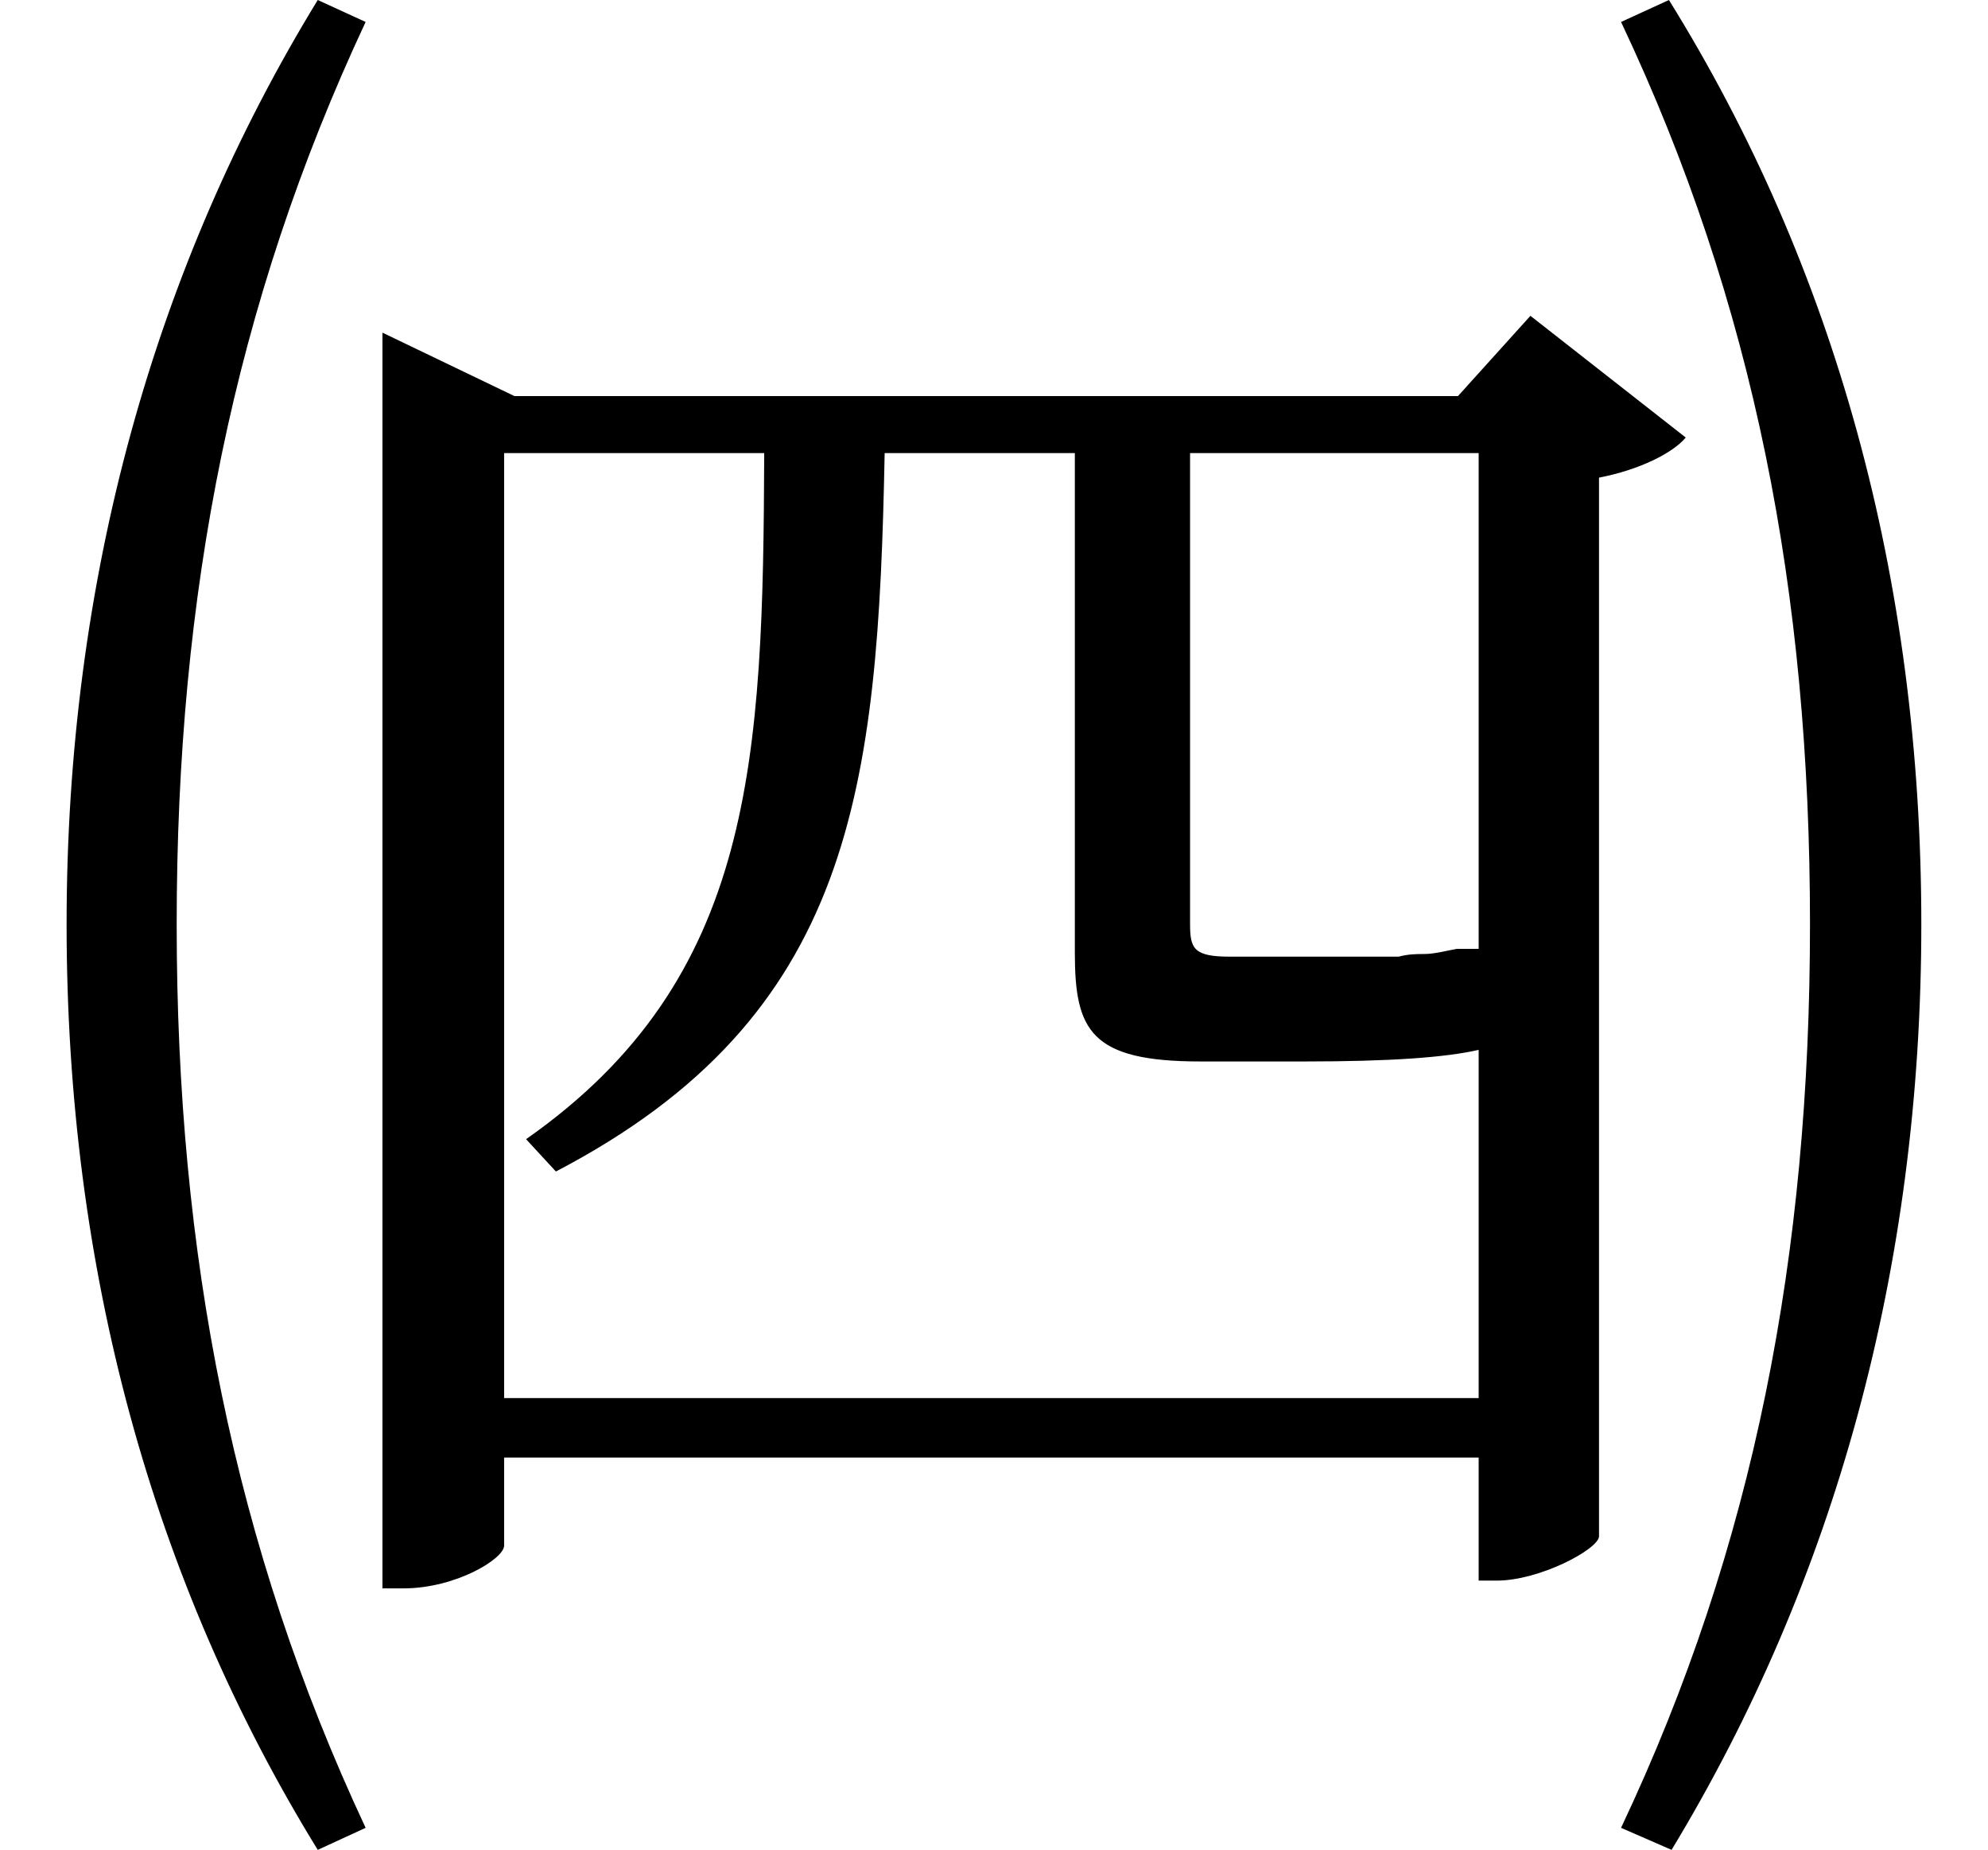 <svg height="22.328" viewBox="0 0 24 22.328" width="24" xmlns="http://www.w3.org/2000/svg">
<path d="M4.422,-1.781 C2.828,1.625 2.141,5.141 2.141,9.125 C2.141,13.125 2.828,16.609 4.422,20.016 L3.844,20.281 C1.875,17.062 0.812,13.297 0.812,9.125 C0.812,4.969 1.844,1.203 3.844,-2.047 Z M20.188,-2.047 C22.156,1.203 23.203,4.969 23.203,9.125 C23.203,13.297 22.156,17.062 20.156,20.281 L19.578,20.016 C21.188,16.609 21.859,13.125 21.859,9.125 C21.859,5.141 21.188,1.625 19.578,-1.781 Z M17.859,14.812 L17.859,8.828 L17.594,8.828 C17.5,8.812 17.328,8.766 17.203,8.766 C17.109,8.766 17.016,8.766 16.891,8.734 C16.703,8.734 16.312,8.734 15.906,8.734 L14.859,8.734 C14.422,8.734 14.375,8.828 14.375,9.125 L14.375,14.812 Z M4.625,15.5 L4.625,1.109 L4.875,1.109 C5.516,1.109 6.094,1.469 6.094,1.625 L6.094,2.688 L17.859,2.688 L17.859,1.203 L18.078,1.203 C18.594,1.203 19.297,1.578 19.312,1.734 L19.312,14.516 C19.797,14.609 20.203,14.812 20.359,15 L18.484,16.469 L17.609,15.5 L6.219,15.5 L4.625,16.266 Z M17.859,3.406 L6.094,3.406 L6.094,14.812 L9.234,14.812 C9.219,11.109 9.125,8.469 6.359,6.531 L6.719,6.141 C10.312,8.016 10.609,10.75 10.688,14.812 L12.984,14.812 L12.984,8.781 C12.984,7.844 13.172,7.469 14.5,7.469 L15.766,7.469 C16.781,7.469 17.453,7.516 17.859,7.609 Z" transform="translate(-0.008, 20.281) scale(1, -1)"/>
</svg>